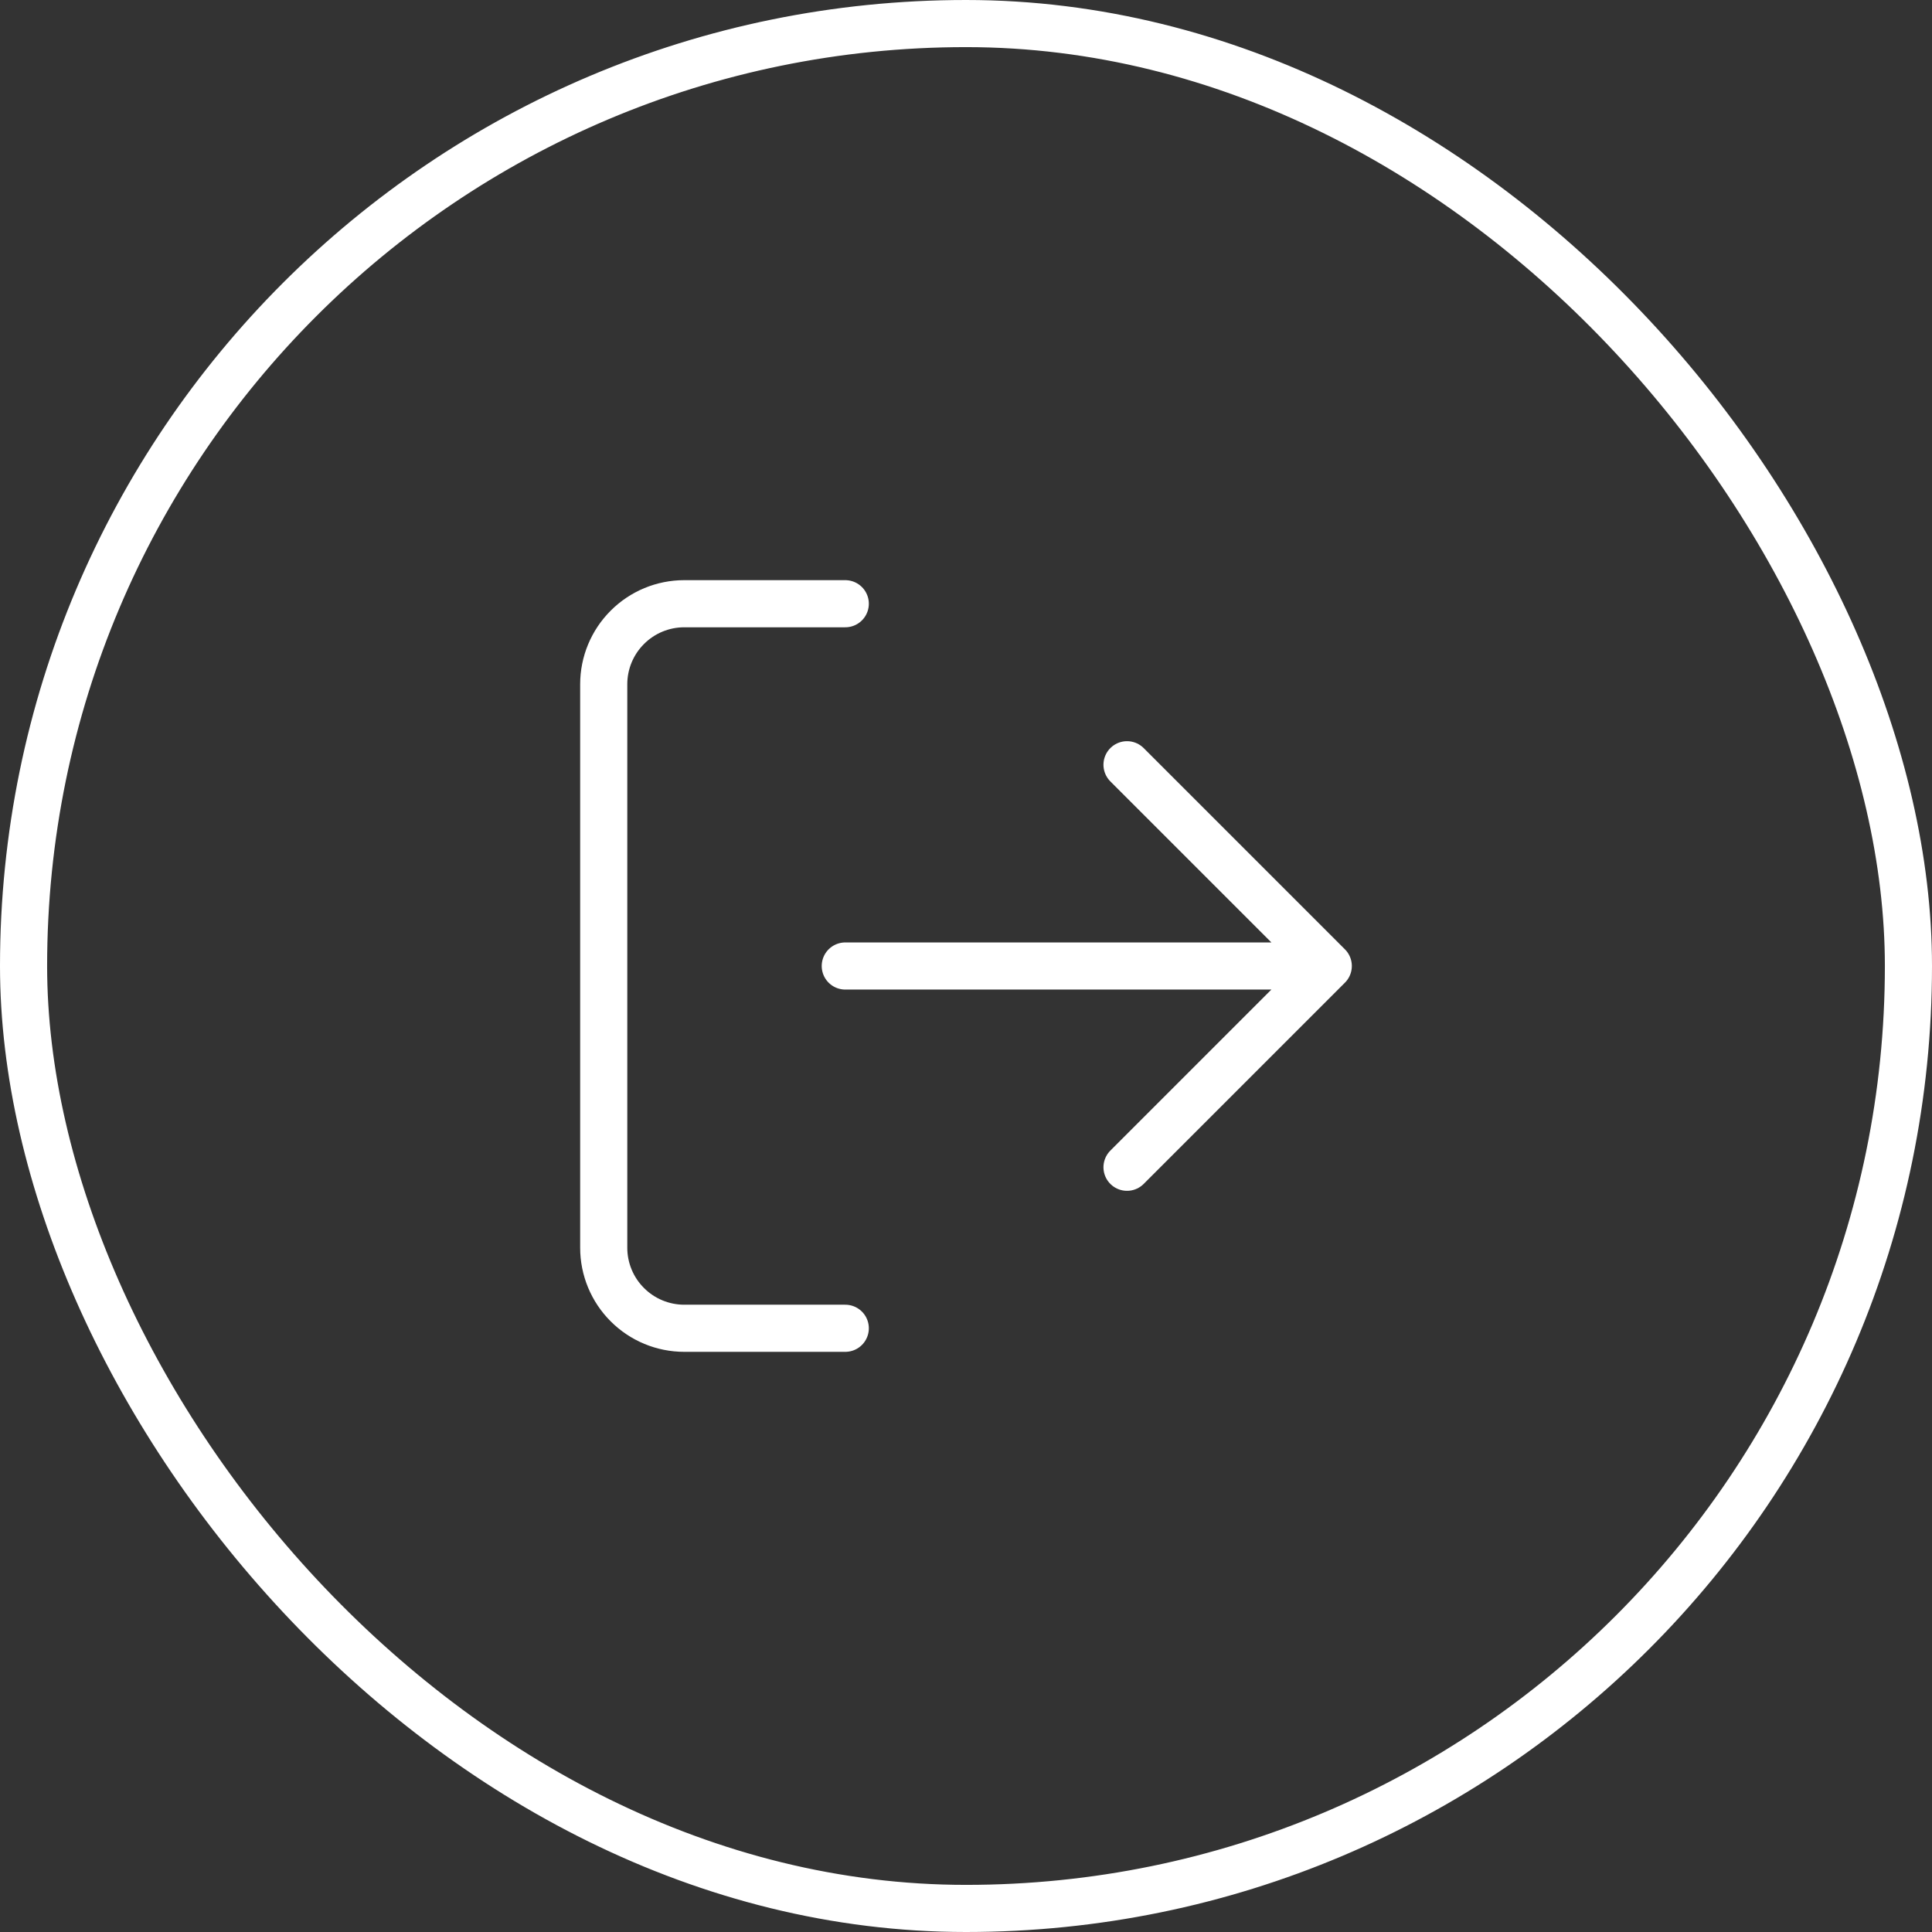 <svg width="41" height="41" viewBox="0 0 41 41" fill="none" xmlns="http://www.w3.org/2000/svg">
<rect x="0" y="0" width="41" height="41" fill="#333333" stroke="none"/>
<path d="M17.938 28.188H14.521C14.068 28.188 13.633 28.008 13.313 27.687C12.992 27.367 12.812 26.932 12.812 26.479V14.521C12.812 14.068 12.992 13.633 13.313 13.313C13.633 12.992 14.068 12.812 14.521 12.812H17.938M23.917 24.771L28.188 20.5M28.188 20.5L23.917 16.229M28.188 20.5H17.938" stroke="white" stroke-linecap="round" stroke-linejoin="round"/>
<rect x="0.5" y="0.5" width="40" height="40" rx="20" stroke="white"/>
</svg>
